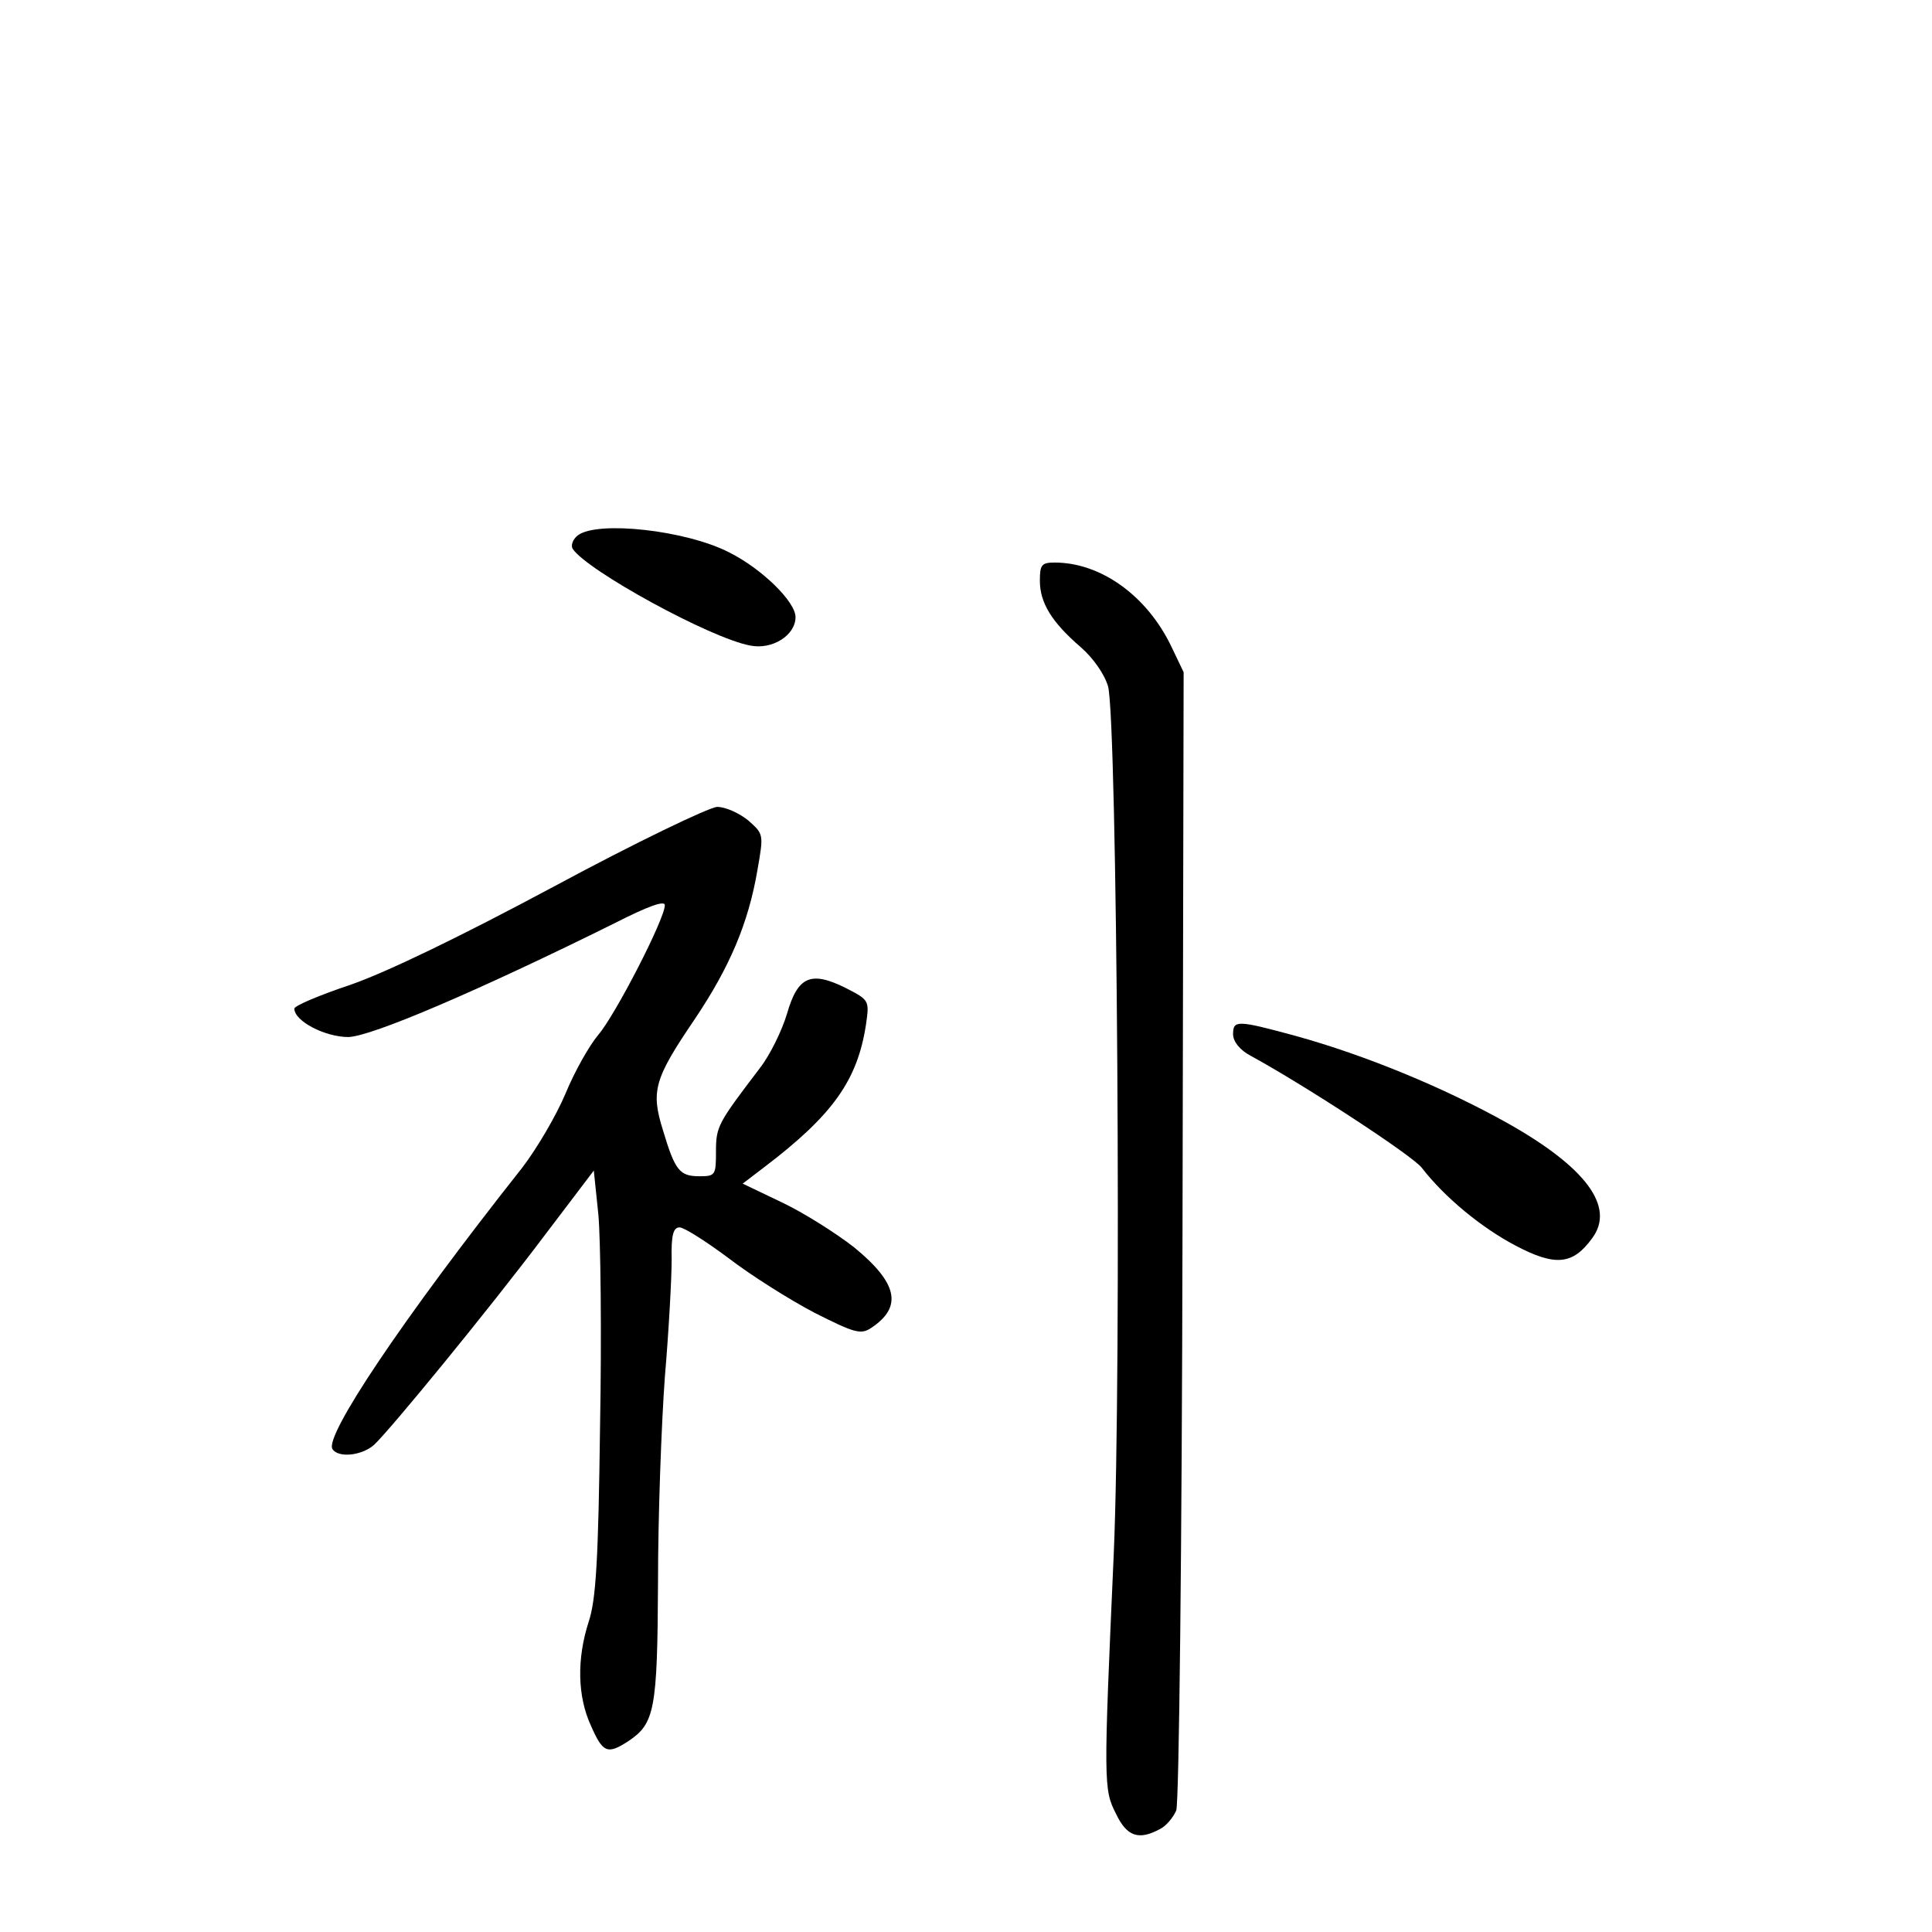 <?xml version="1.0" standalone="no"?>
<!DOCTYPE svg PUBLIC "-//W3C//DTD SVG 20010904//EN"
 "http://www.w3.org/TR/2001/REC-SVG-20010904/DTD/svg10.dtd">
<svg version="1.0" xmlns="http://www.w3.org/2000/svg"
 width="340pt" height="340pt" viewBox="0 0 340 340"
 preserveAspectRatio="xMidYMid meet">
<g transform="translate(0,340) scale(0.1,-0.1)"
fill="#000000" stroke="none">
<path d="M1017 2458 c-9 -7 -13 -18 -9 -24 25 -38 242 -157 312 -170 39 -8 80
18 80 50 0 27 -59 85 -117 114 -76 39 -231 56 -266 30z"/>
<path d="M1830 2378 c0 -39 21 -73 72 -117 22 -19 42 -48 48 -69 16 -58 24
-1205 10 -1527 -18 -404 -18 -414 4 -457 19 -40 40 -47 77 -27 11 5 24 21 29
33 5 13 10 469 11 1013 l2 990 -22 46 c-43 89 -124 147 -205 147 -23 0 -26 -4
-26 -32z"/>
<path d="M975 1840 c-168 -90 -295 -151 -358 -173 -54 -18 -99 -37 -99 -42 0
-22 54 -50 95 -50 41 1 230 82 470 201 57 29 87 40 87 31 0 -24 -87 -193 -117
-228 -16 -19 -42 -65 -58 -104 -16 -38 -50 -96 -76 -130 -212 -268 -348 -472
-334 -495 10 -16 51 -12 73 7 28 26 202 238 302 371 l85 112 8 -77 c4 -43 6
-211 3 -373 -3 -234 -7 -305 -20 -344 -21 -65 -20 -131 4 -183 21 -48 29 -51
66 -27 46 31 51 54 52 280 0 116 6 278 12 360 7 82 12 175 12 207 -1 44 3 57
14 57 8 0 47 -25 86 -54 39 -30 107 -73 151 -96 71 -36 82 -39 100 -27 56 37
47 79 -30 142 -32 25 -89 61 -127 79 l-69 33 38 29 c121 92 164 153 179 251 6
42 6 43 -35 64 -62 31 -85 21 -104 -45 -9 -30 -30 -73 -48 -96 -73 -96 -77
-102 -77 -146 0 -42 -1 -44 -29 -44 -35 0 -43 10 -64 80 -22 70 -16 91 56 197
61 91 94 168 110 262 11 63 11 63 -16 87 -16 13 -40 24 -55 24 -15 -1 -144
-63 -287 -140z"/>
<path d="M2170 1580 c0 -13 12 -28 31 -38 97 -53 285 -176 301 -197 41 -53
106 -106 165 -137 70 -37 101 -34 135 13 41 55 -11 125 -150 203 -111 62 -249
119 -372 153 -103 28 -110 28 -110 3z"/>
</g>
</svg>
